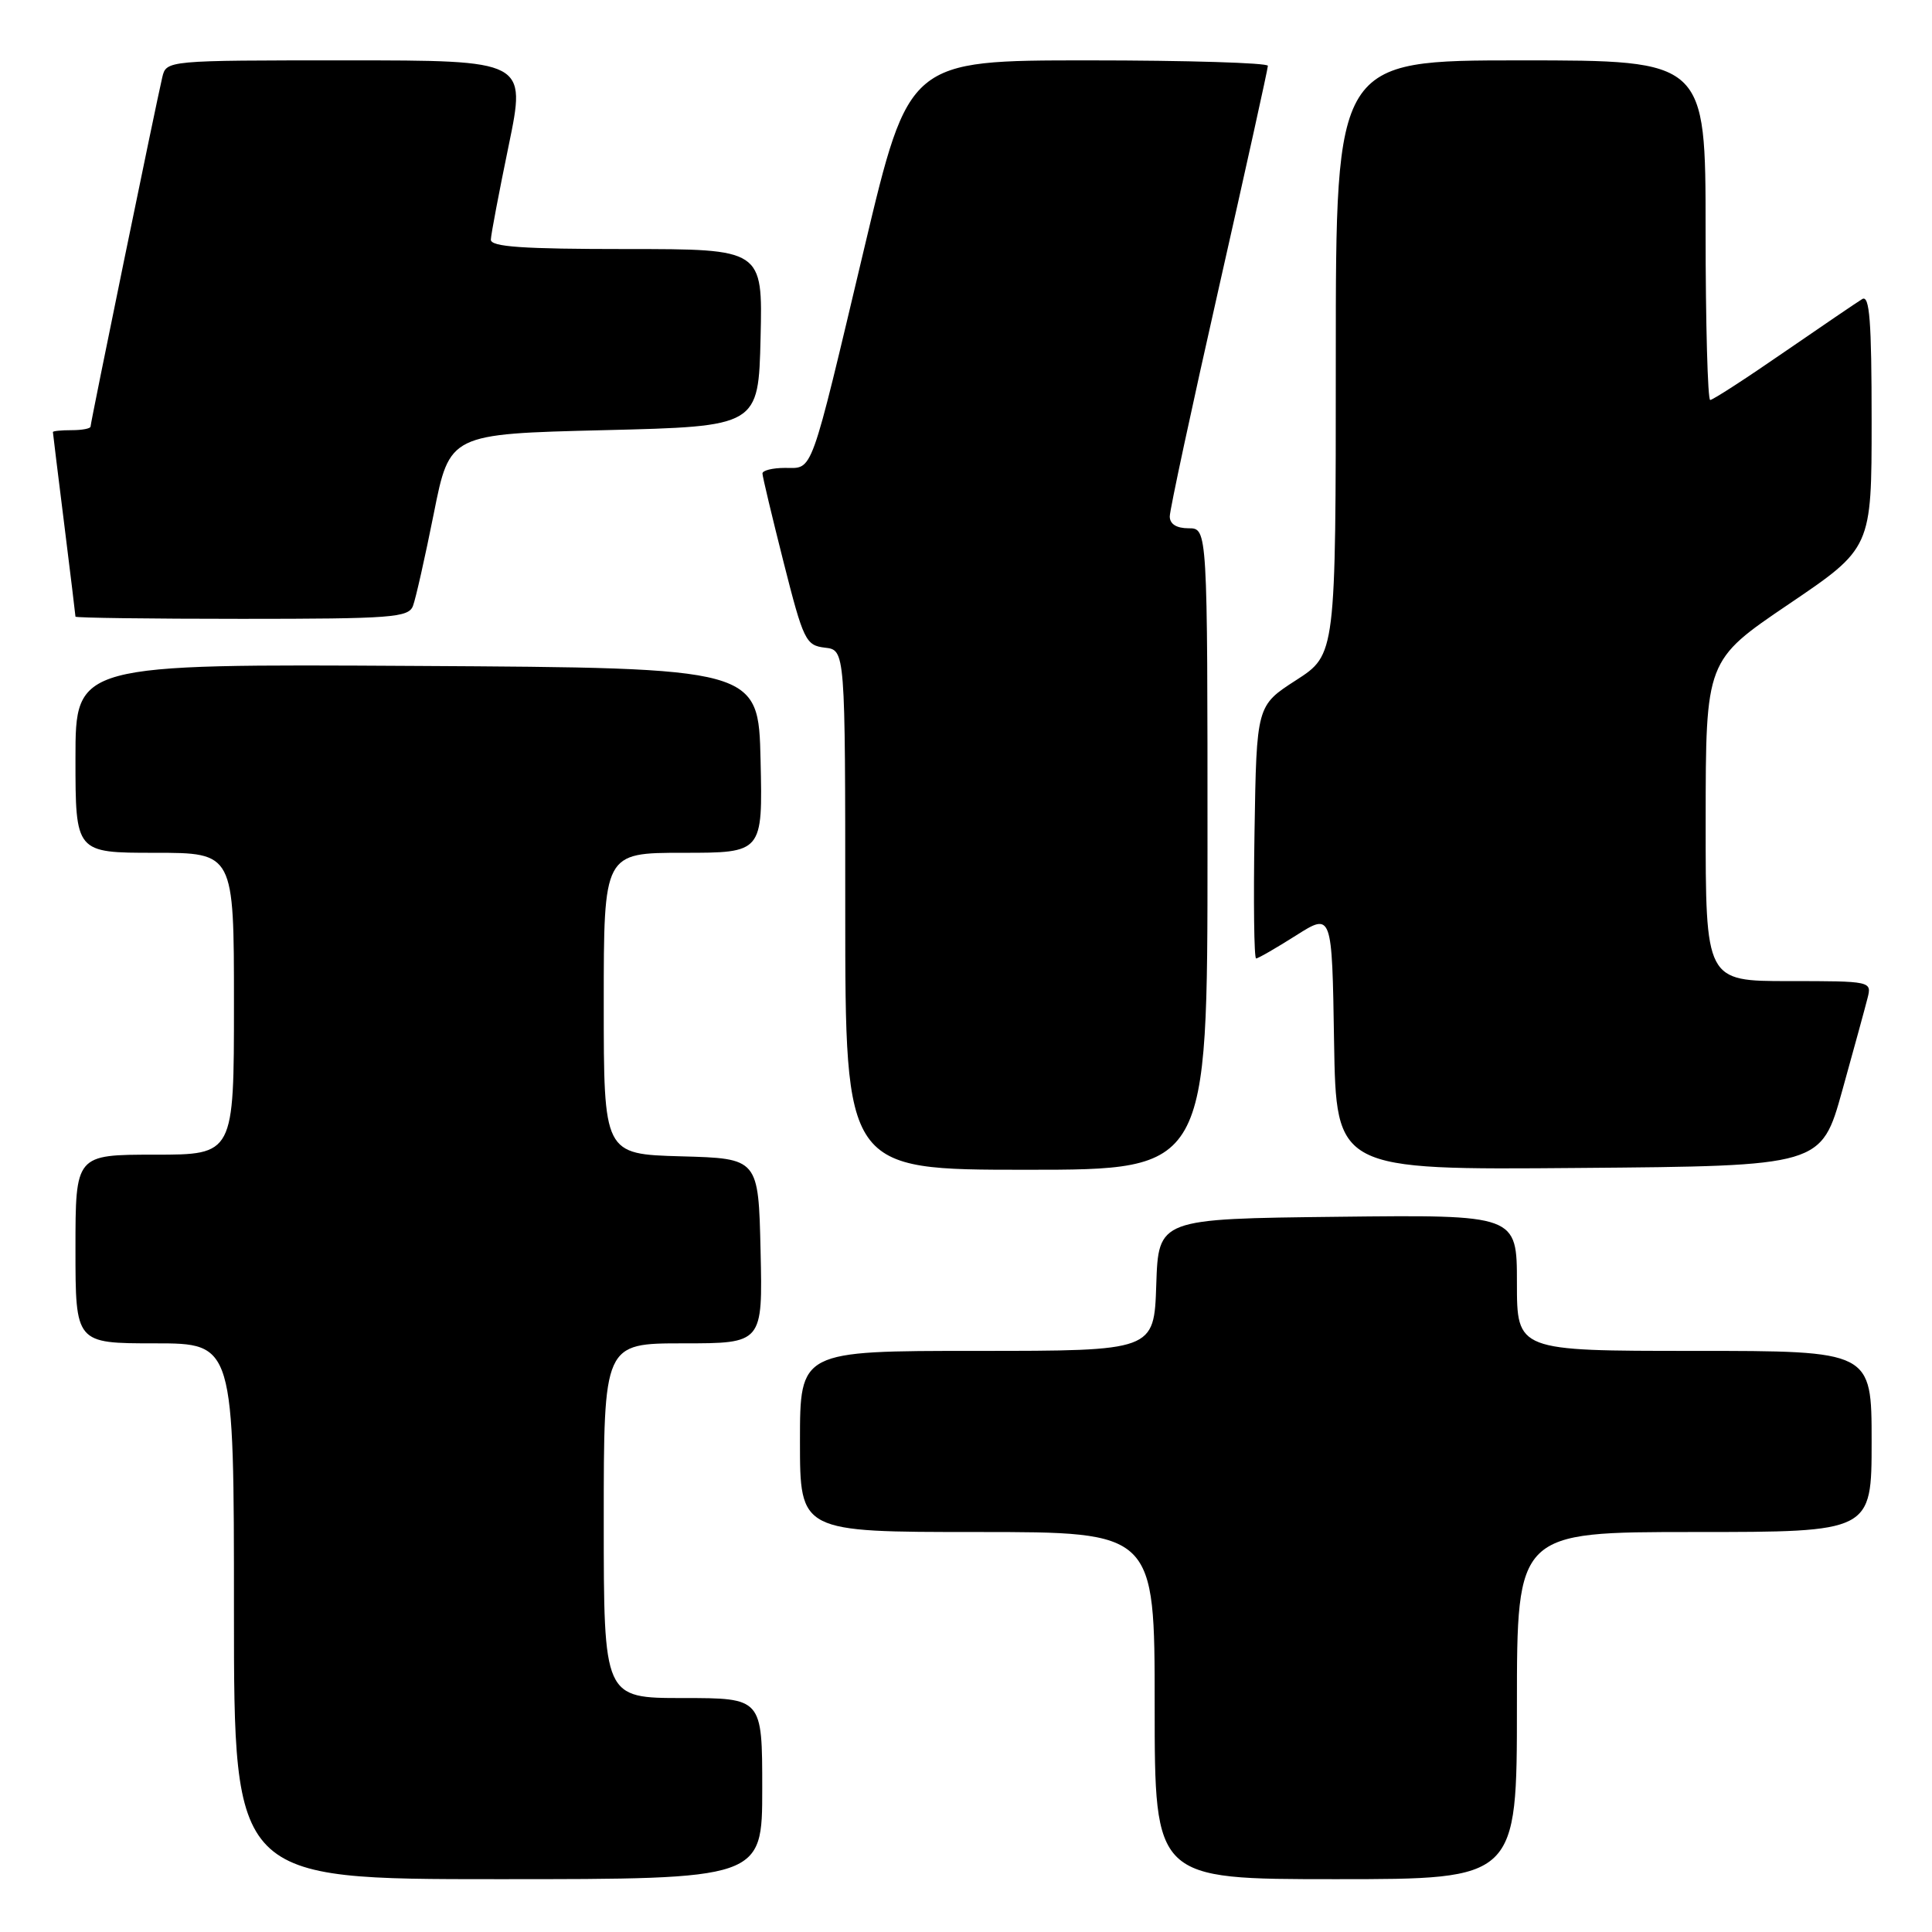 <?xml version="1.0" encoding="UTF-8" standalone="no"?>
<!DOCTYPE svg PUBLIC "-//W3C//DTD SVG 1.1//EN" "http://www.w3.org/Graphics/SVG/1.1/DTD/svg11.dtd" >
<svg xmlns="http://www.w3.org/2000/svg" xmlns:xlink="http://www.w3.org/1999/xlink" version="1.1" viewBox="0 0 256 256">
 <g >
 <path fill="currentColor"
d=" M 101.00 237.00 C 101.00 225.00 101.00 225.00 90.50 225.00 C 80.00 225.00 80.00 225.00 80.00 201.50 C 80.00 178.00 80.00 178.00 90.53 178.00 C 101.06 178.00 101.06 178.00 100.78 165.75 C 100.50 153.50 100.50 153.50 90.25 153.22 C 80.00 152.93 80.00 152.93 80.00 132.97 C 80.00 113.00 80.00 113.00 90.53 113.00 C 101.06 113.00 101.06 113.00 100.78 100.75 C 100.50 88.50 100.50 88.50 55.25 88.24 C 10.00 87.98 10.00 87.98 10.00 100.49 C 10.00 113.00 10.00 113.00 20.50 113.00 C 31.00 113.00 31.00 113.00 31.00 133.00 C 31.00 153.00 31.00 153.00 20.50 153.00 C 10.00 153.00 10.00 153.00 10.00 165.50 C 10.00 178.00 10.00 178.00 20.50 178.00 C 31.00 178.00 31.00 178.00 31.00 213.50 C 31.00 249.00 31.00 249.00 66.00 249.00 C 101.00 249.00 101.00 249.00 101.00 237.00 Z  M 201.00 226.00 C 201.00 203.00 201.00 203.00 224.50 203.00 C 248.00 203.00 248.00 203.00 248.00 191.00 C 248.00 179.00 248.00 179.00 224.50 179.00 C 201.00 179.00 201.00 179.00 201.00 169.98 C 201.00 160.96 201.00 160.96 177.25 161.23 C 153.50 161.50 153.50 161.50 153.21 170.25 C 152.92 179.00 152.92 179.00 129.46 179.00 C 106.00 179.00 106.00 179.00 106.00 191.00 C 106.00 203.00 106.00 203.00 129.50 203.00 C 153.00 203.00 153.00 203.00 153.00 226.00 C 153.00 249.00 153.00 249.00 177.00 249.00 C 201.00 249.00 201.00 249.00 201.00 226.00 Z  M 160.00 112.50 C 160.00 70.00 160.00 70.00 157.50 70.00 C 155.89 70.00 155.00 69.44 155.00 68.43 C 155.00 67.56 157.93 53.94 161.50 38.15 C 165.07 22.36 168.00 9.12 168.00 8.72 C 168.00 8.33 157.30 8.00 144.22 8.00 C 120.43 8.00 120.43 8.00 114.55 32.75 C 107.25 63.49 107.79 62.00 104.02 62.00 C 102.36 62.00 101.01 62.34 101.03 62.75 C 101.04 63.16 102.30 68.45 103.83 74.50 C 106.46 84.88 106.77 85.52 109.31 85.82 C 112.00 86.13 112.00 86.13 112.00 120.57 C 112.00 155.00 112.00 155.00 136.00 155.00 C 160.00 155.00 160.00 155.00 160.00 112.50 Z  M 244.11 144.50 C 245.64 139.00 247.15 133.49 247.46 132.25 C 248.03 130.02 247.95 130.00 237.02 130.00 C 226.00 130.00 226.00 130.00 226.01 108.75 C 226.02 87.50 226.02 87.50 237.01 80.06 C 248.00 72.62 248.00 72.62 248.00 55.75 C 248.00 42.52 247.73 39.04 246.75 39.63 C 246.06 40.05 241.39 43.23 236.36 46.69 C 231.34 50.16 226.95 53.00 226.61 53.00 C 226.28 53.00 226.00 42.88 226.00 30.50 C 226.00 8.00 226.00 8.00 201.50 8.00 C 177.00 8.00 177.00 8.00 177.00 47.37 C 177.00 86.73 177.00 86.73 171.75 90.12 C 166.50 93.50 166.50 93.50 166.23 110.25 C 166.08 119.46 166.17 127.00 166.44 127.00 C 166.71 127.00 169.08 125.63 171.72 123.96 C 176.50 120.93 176.50 120.93 176.77 137.98 C 177.05 155.03 177.05 155.03 209.19 154.76 C 241.33 154.50 241.33 154.50 244.11 144.50 Z  M 54.72 80.29 C 55.08 79.35 56.32 73.84 57.48 68.04 C 59.58 57.50 59.58 57.50 80.04 57.00 C 100.50 56.50 100.50 56.50 100.78 44.75 C 101.06 33.00 101.06 33.00 83.03 33.00 C 69.25 33.00 65.01 32.71 65.04 31.75 C 65.06 31.06 66.13 25.44 67.41 19.25 C 69.73 8.00 69.73 8.00 45.88 8.00 C 22.04 8.00 22.04 8.00 21.50 10.25 C 20.69 13.68 12.00 55.98 12.00 56.52 C 12.00 56.79 10.88 57.00 9.50 57.00 C 8.12 57.00 7.00 57.11 7.01 57.25 C 7.01 57.39 7.69 62.88 8.51 69.46 C 9.33 76.04 10.00 81.55 10.00 81.71 C 10.00 81.87 19.91 82.00 32.03 82.00 C 51.88 82.00 54.13 81.83 54.72 80.29 Z "/>
</g>
</svg>